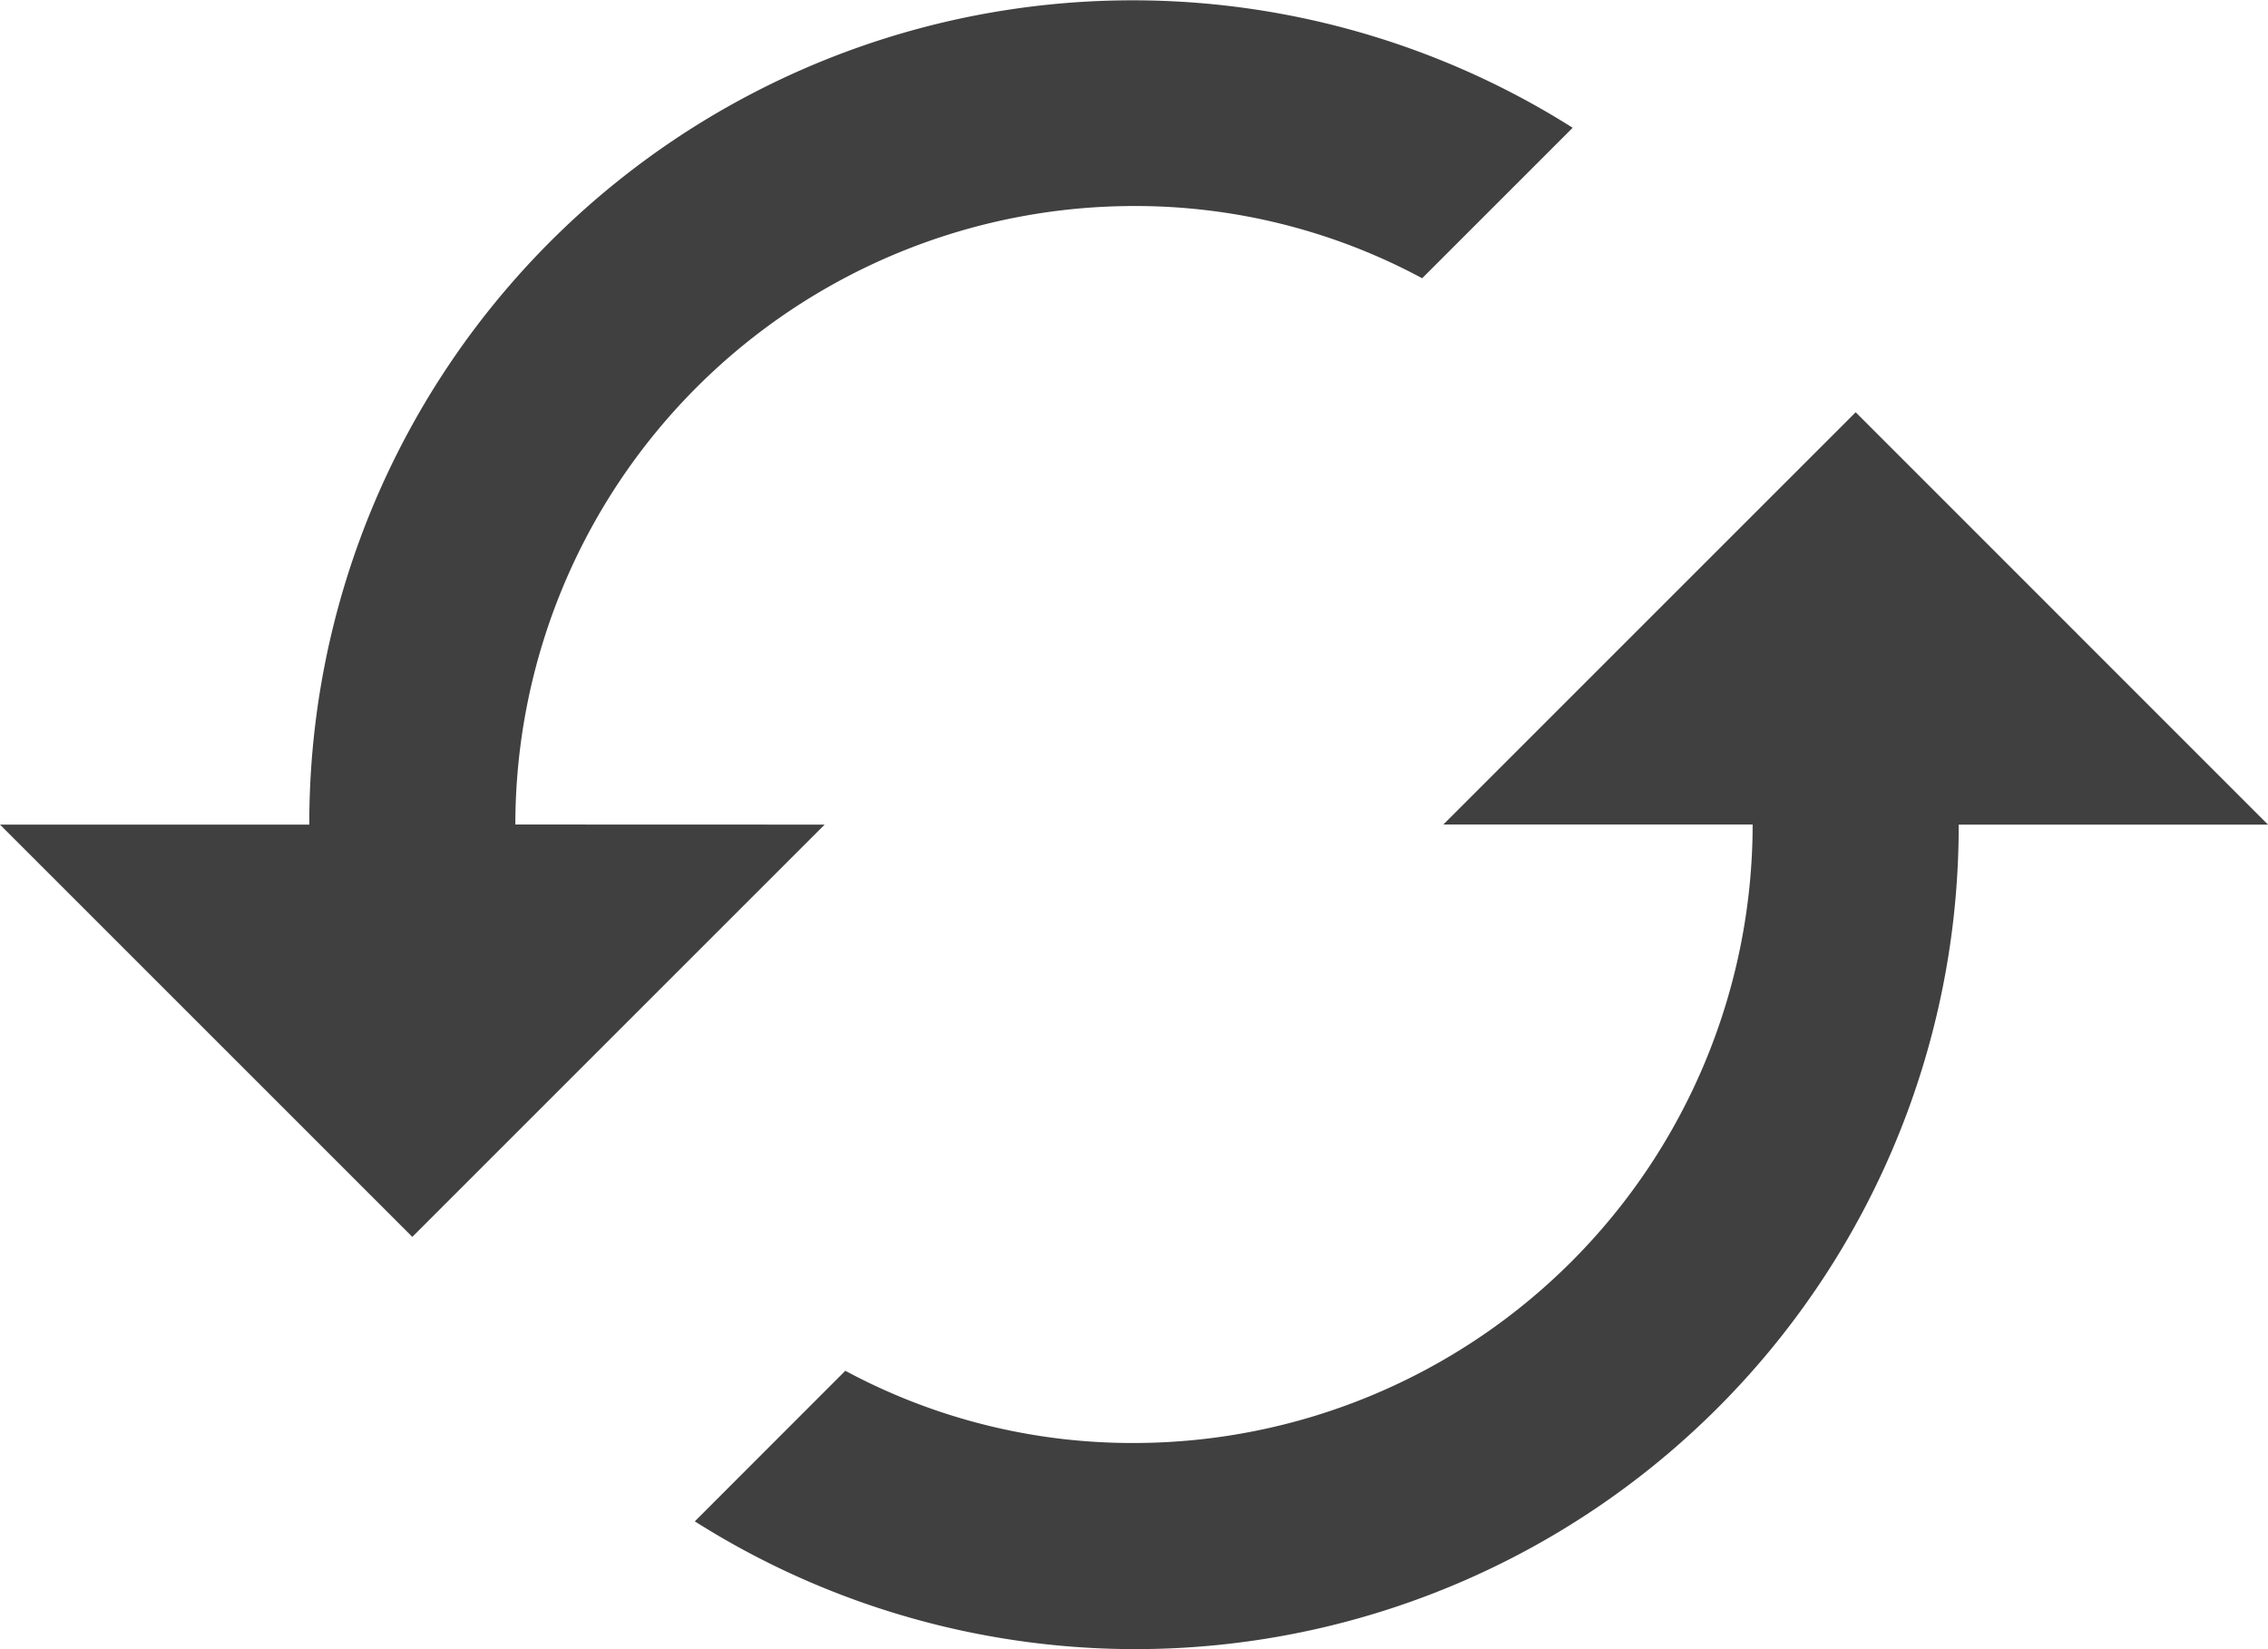 <svg xmlns="http://www.w3.org/2000/svg" width="22.167" height="16.121" viewBox="0 0 22.167 16.121">
  <path id="Icon_material-cached" data-name="Icon material-cached" d="M19.637,10.03l-4.03,4.03h3.023a6.05,6.05,0,0,1-6.046,6.046A5.915,5.915,0,0,1,9.762,19.4L8.291,20.872a8.047,8.047,0,0,0,12.353-6.811h3.023Zm-13.1,4.03a6.05,6.05,0,0,1,6.046-6.046A5.915,5.915,0,0,1,15.4,8.72l1.471-1.471A8.047,8.047,0,0,0,4.523,14.061H1.5l4.03,4.03,4.03-4.03Z" transform="translate(-1.5 -6)" fill="#404040"/>
</svg>
